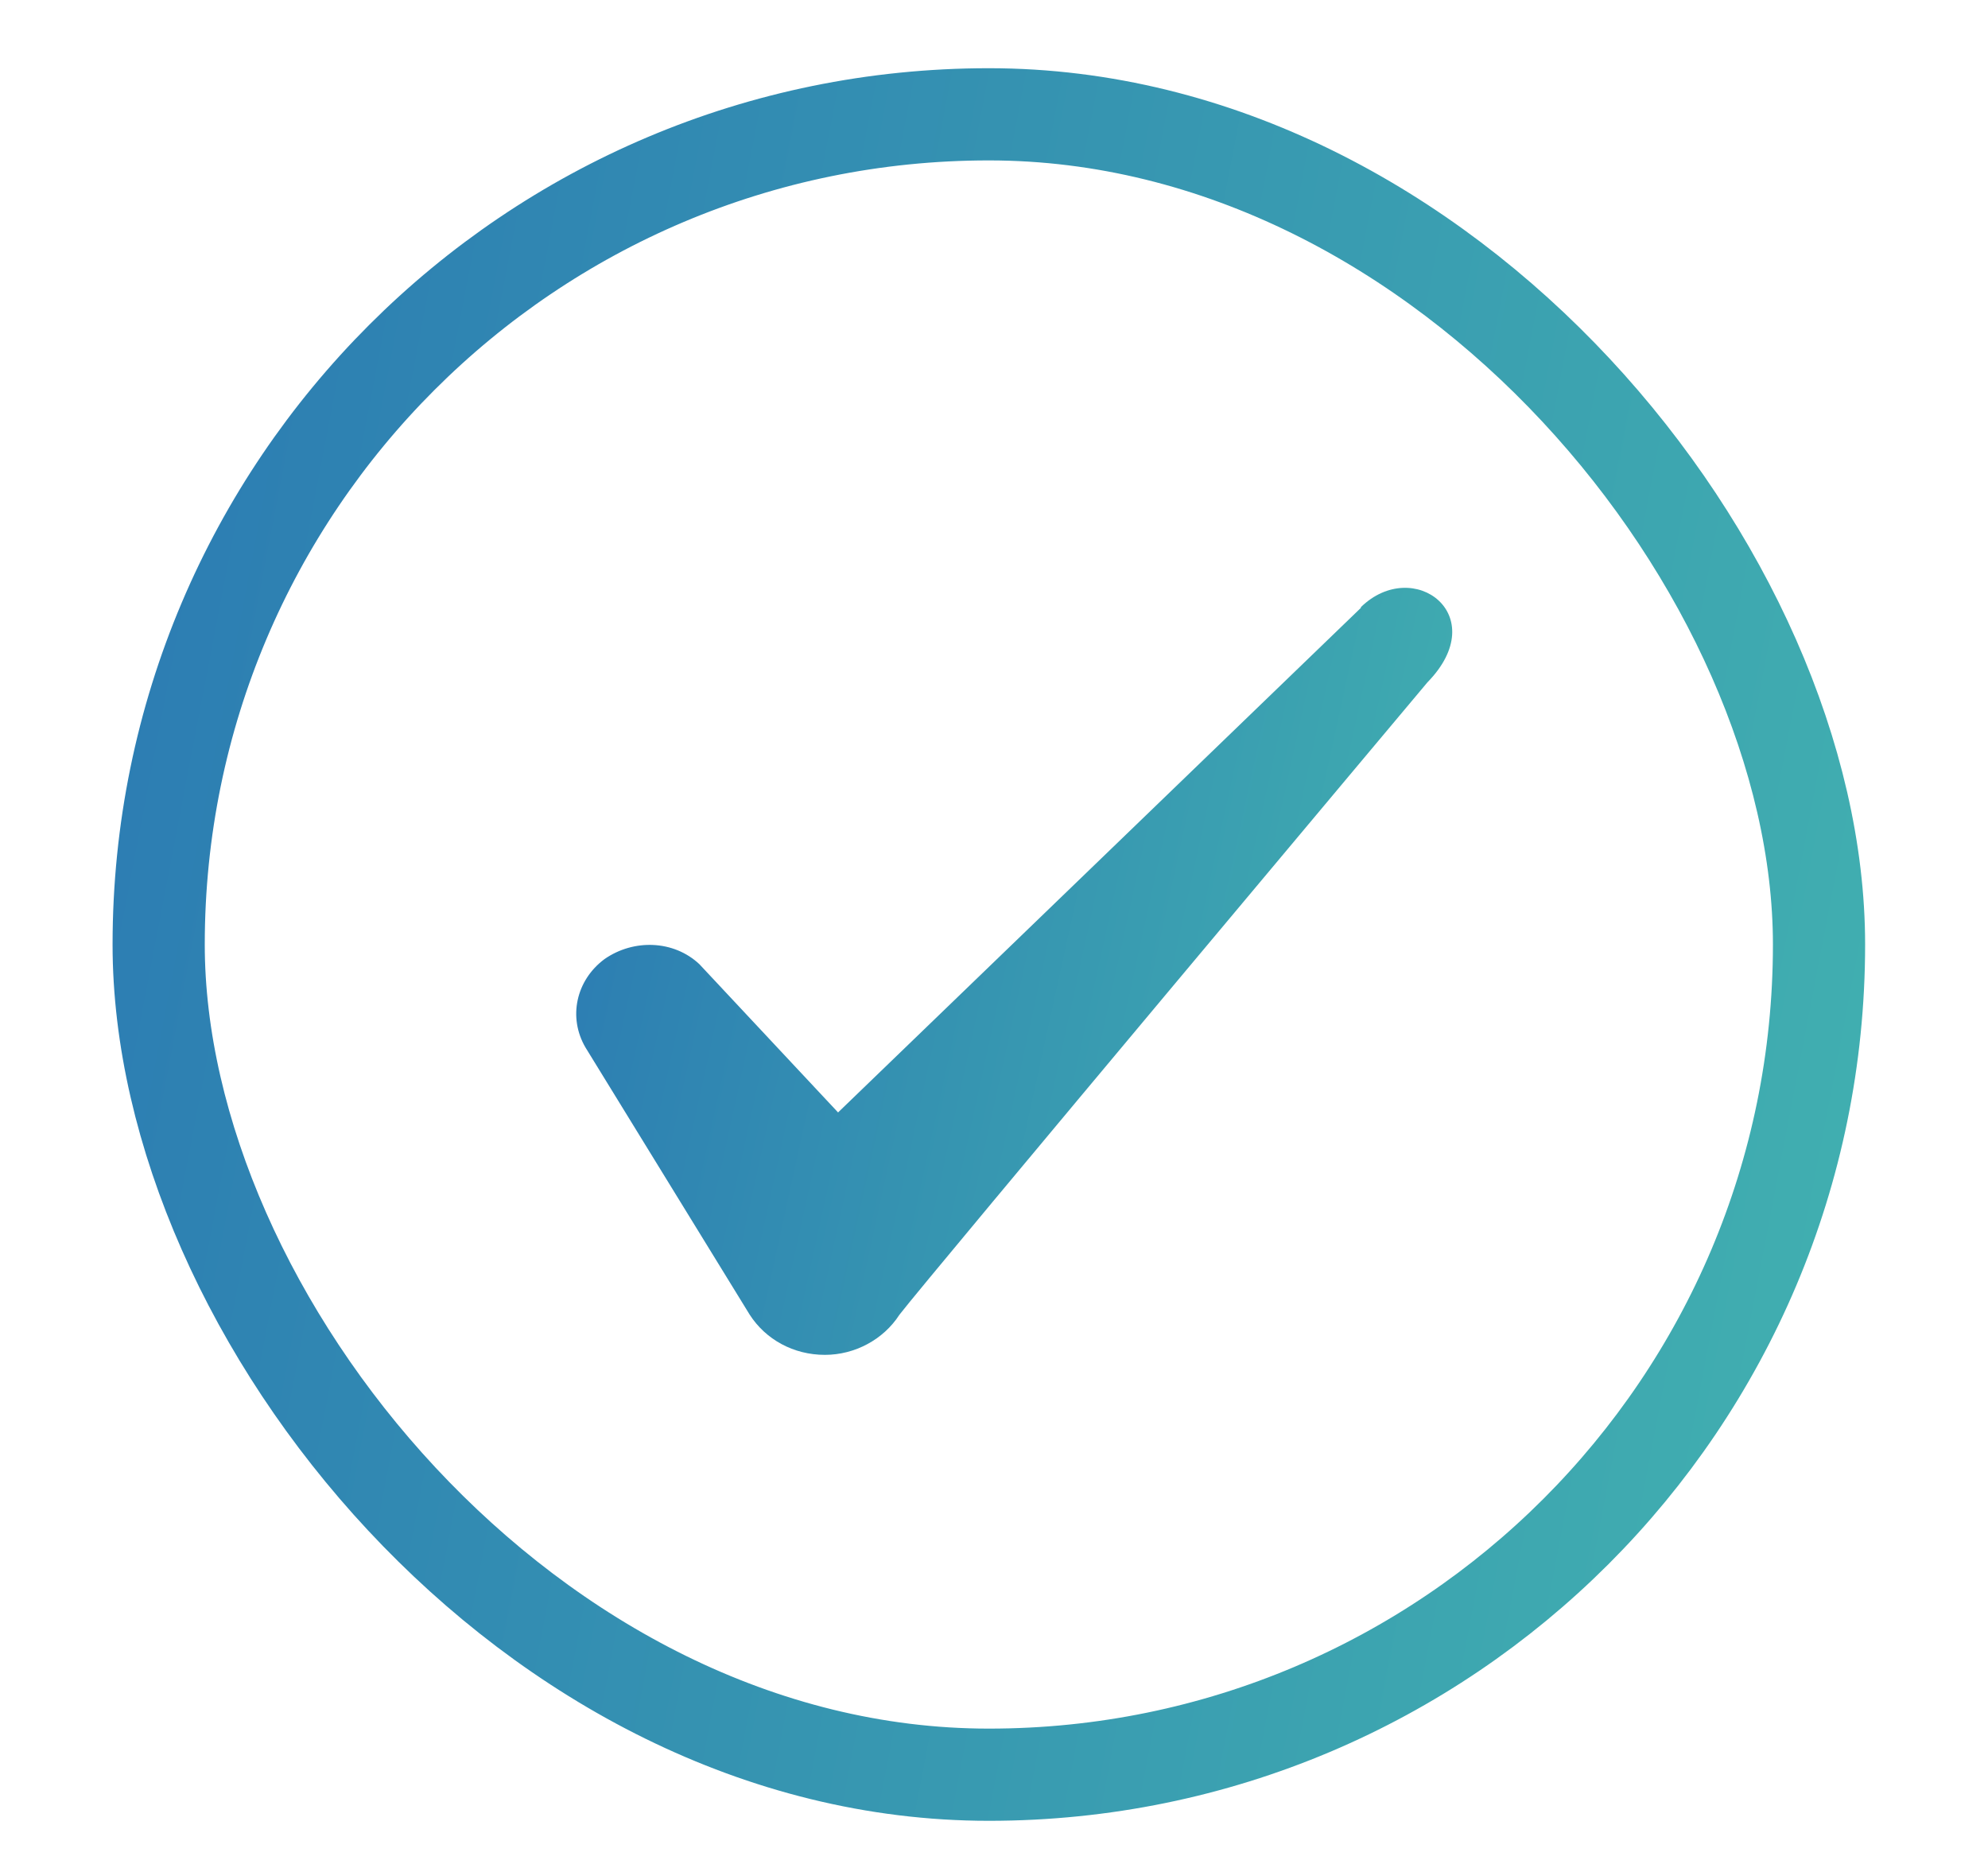 <svg width="16" height="15" viewBox="0 0 16 15" fill="none" xmlns="http://www.w3.org/2000/svg">
<path fill-rule="evenodd" clip-rule="evenodd" d="M10.953 4.892L6.745 8.953L5.629 7.76C5.423 7.566 5.1 7.555 4.865 7.719C4.635 7.89 4.571 8.189 4.712 8.43L6.034 10.581C6.163 10.781 6.387 10.904 6.639 10.904C6.88 10.904 7.11 10.781 7.239 10.581C7.45 10.305 11.488 5.492 11.488 5.492C12.017 4.951 11.376 4.475 10.953 4.886V4.892Z" fill="url(#paint0_linear_6_3594)"/>
<rect x="1.277" y="0.92" width="13.363" height="13.363" rx="6.681" stroke="url(#paint1_linear_6_3594)" stroke-width="0.742"/>
<defs>
<linearGradient id="paint0_linear_6_3594" x1="4.637" y1="3.509" x2="13.874" y2="5.53" gradientUnits="userSpaceOnUse">
<stop stop-color="#2A78B3"/>
<stop offset="1" stop-color="#45B9AF"/>
</linearGradient>
<linearGradient id="paint1_linear_6_3594" x1="0.906" y1="-2.242" x2="19.583" y2="1.336" gradientUnits="userSpaceOnUse">
<stop stop-color="#2A78B3"/>
<stop offset="1" stop-color="#45B9AF"/>
</linearGradient>
</defs>
</svg>
